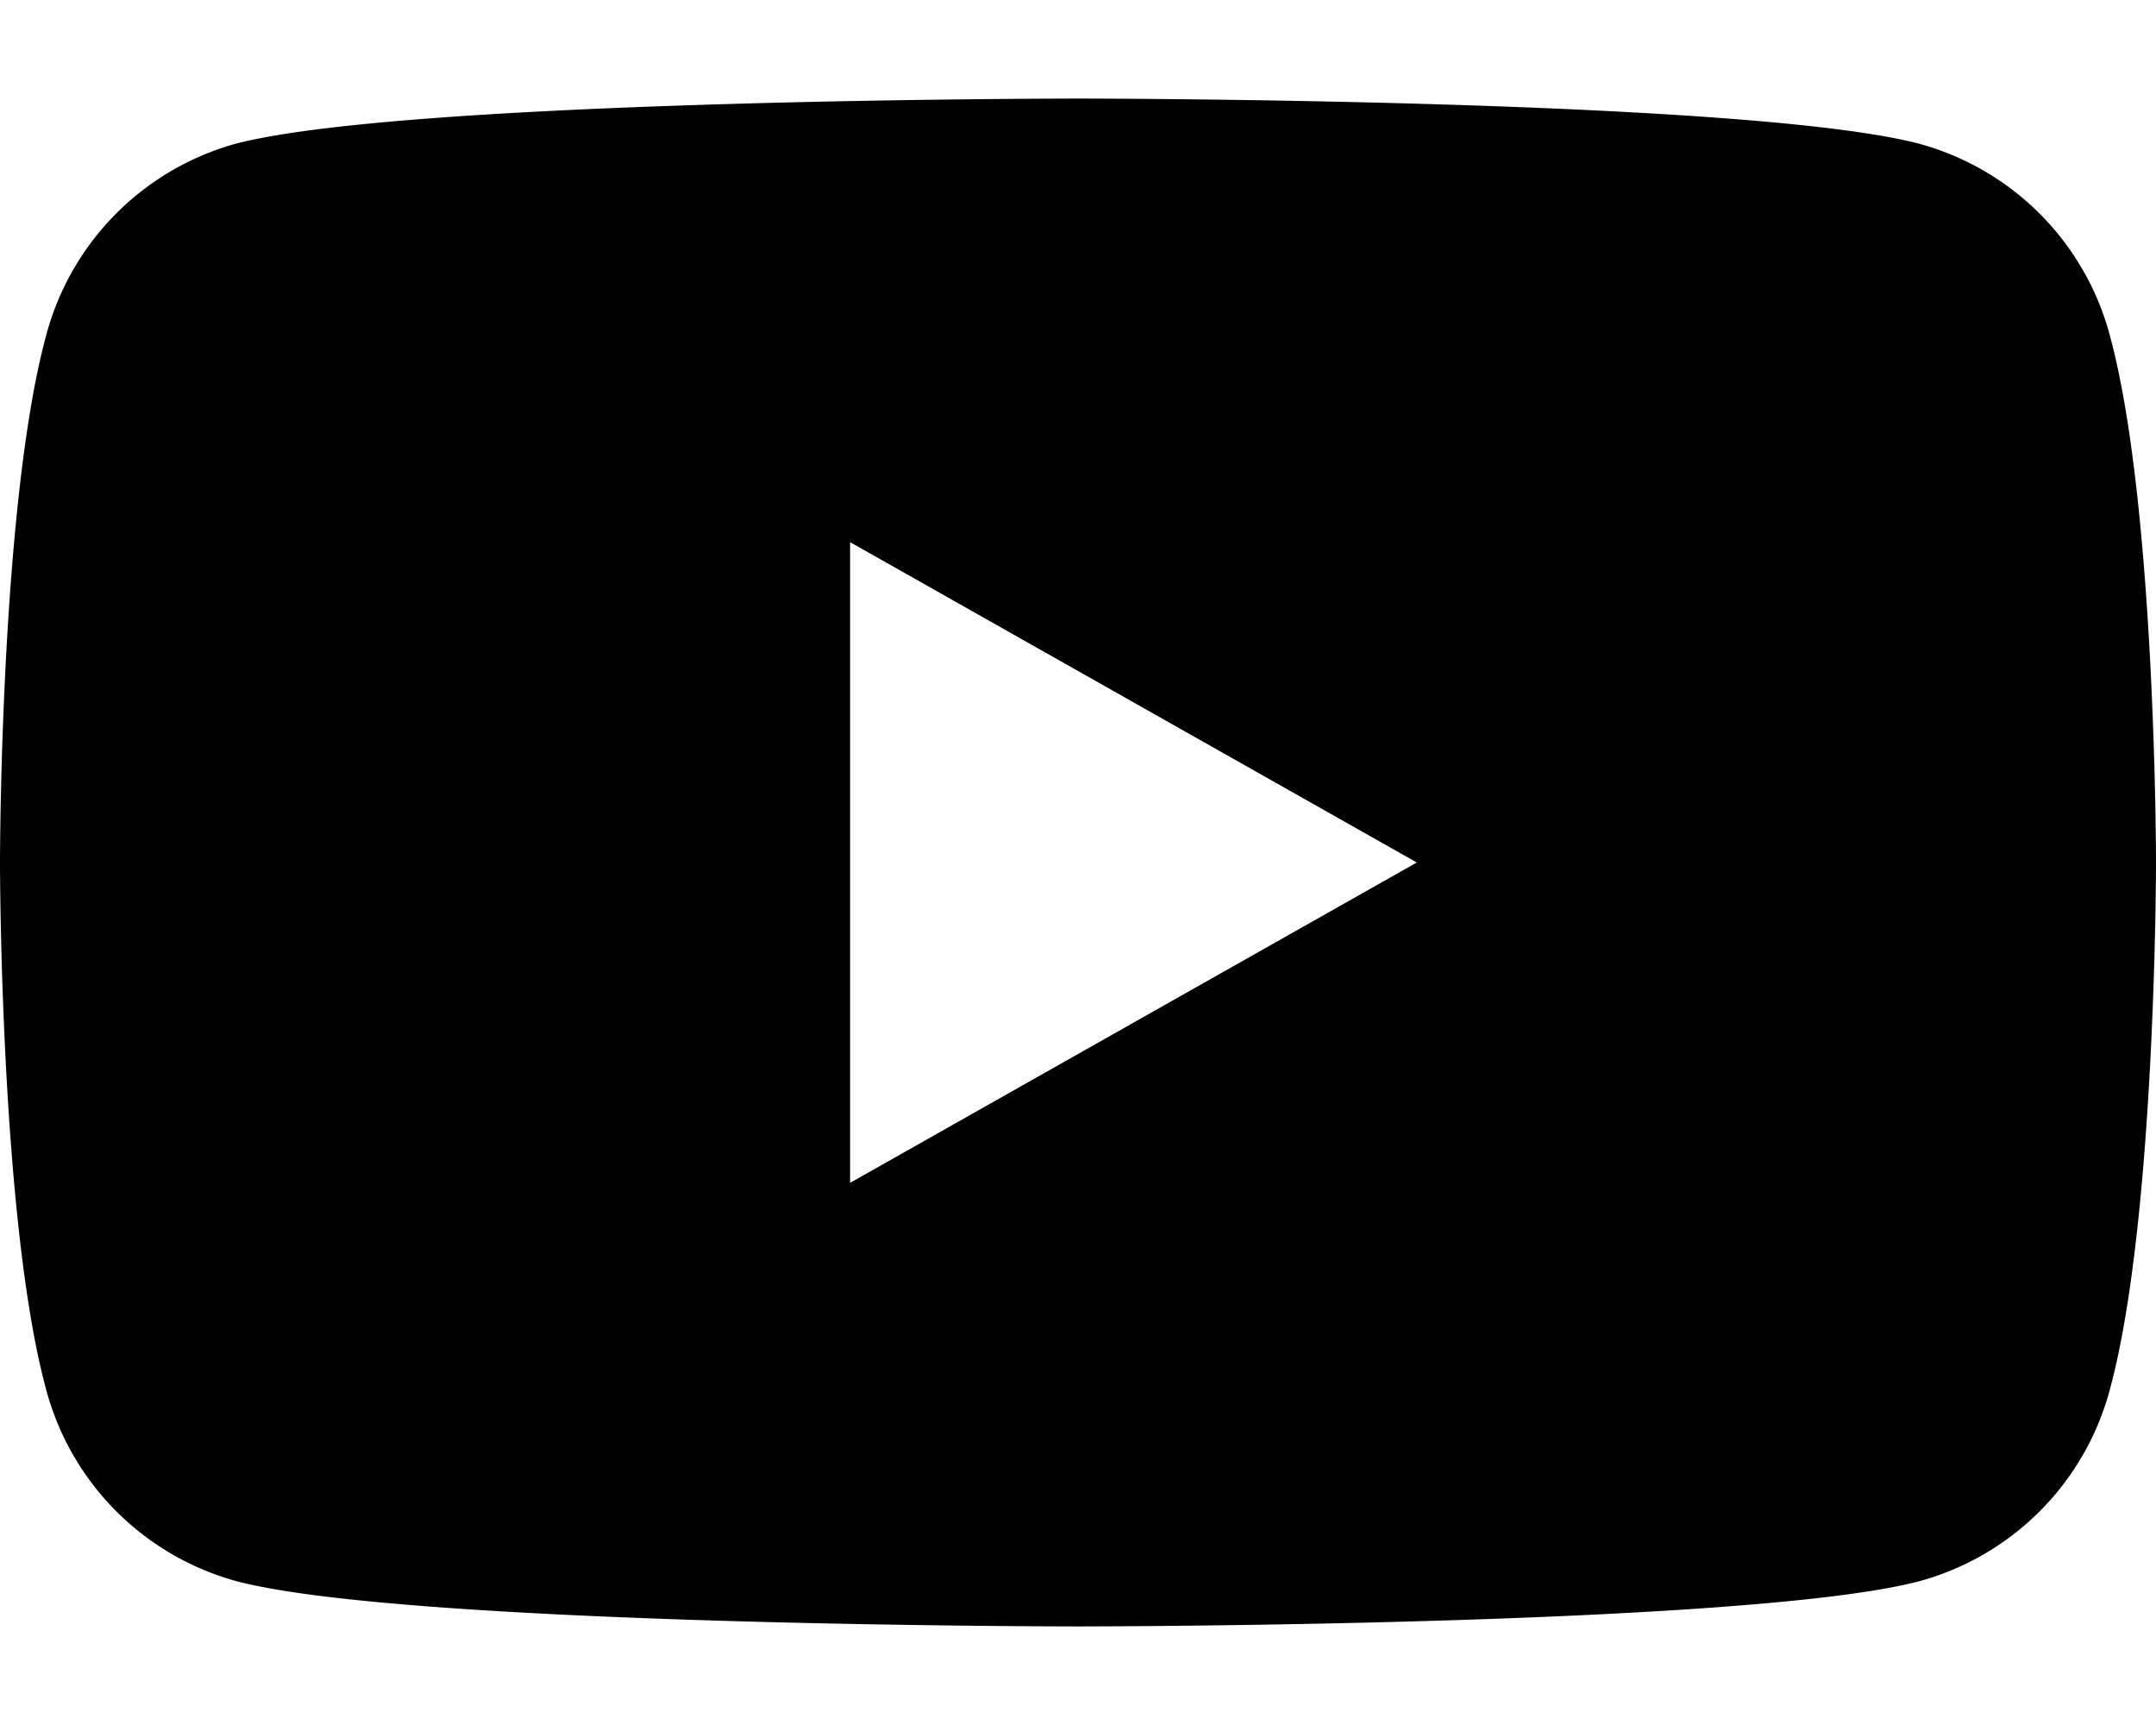 <svg xmlns="http://www.w3.org/2000/svg" viewBox="0 0 175 140"><path fill-rule="evenodd" d="M171.3 27.4C175 41.2 175 70 175 70s0 28.8-3.7 42.6a22 22 0 0 1-15.4 15.7c-13.7 3.7-68.4 3.7-68.4 3.7s-54.7 0-68.4-3.7a22 22 0 0 1-15.4-15.7C0 98.8 0 70 0 70s0-28.8 3.7-42.6A22 22 0 0 1 19 11.7C32.8 8 87.5 8 87.5 8s54.7 0 68.4 3.7a22 22 0 0 1 15.4 15.7zM69 96l46-26-46-26v52z"/></svg>